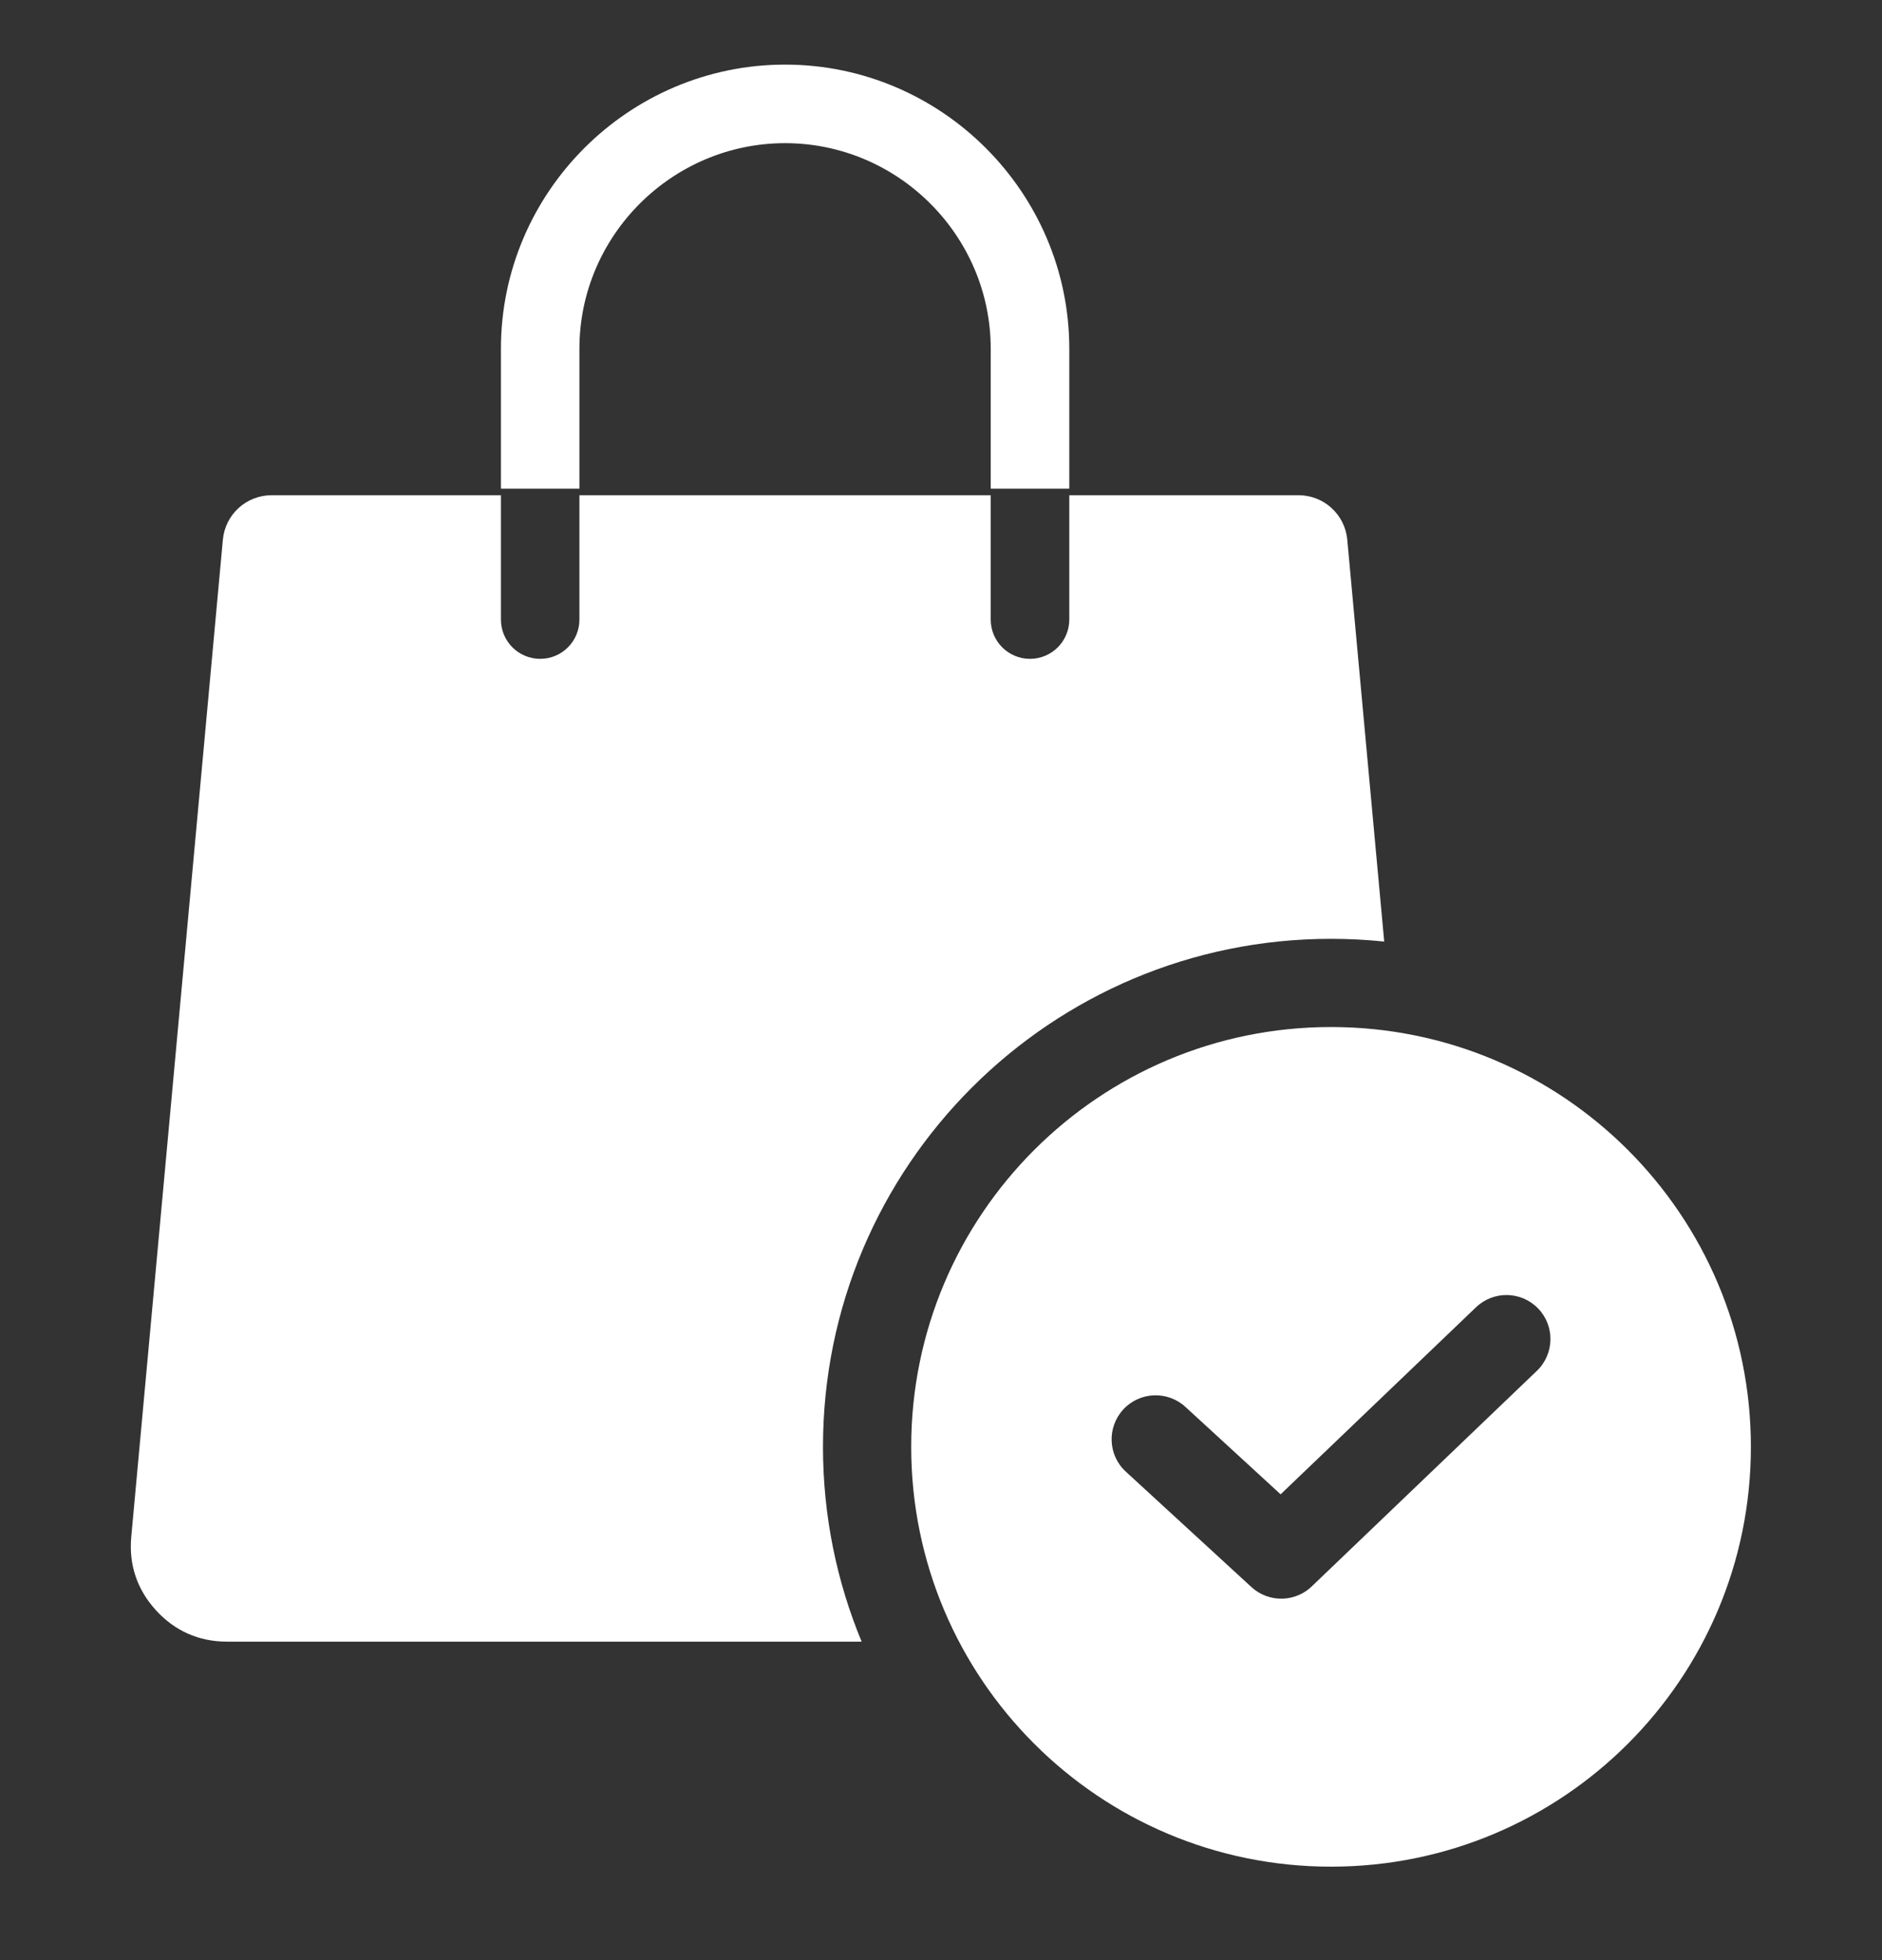 <svg width="24" height="25" viewBox="0 0 24 25" fill="none" xmlns="http://www.w3.org/2000/svg">
<rect x="0" y="0" width="24" height="25" fill="#333333" stroke="none"/>
<g clip-path="url(#clip0_4943_4348)">
<path fill-rule="evenodd" clip-rule="evenodd" d="M3.466 6.316H6.388V7.902C6.388 8.179 6.612 8.403 6.889 8.403C7.165 8.403 7.389 8.179 7.389 7.902V6.316H12.634V7.902C12.634 8.179 12.858 8.403 13.135 8.403C13.411 8.403 13.636 8.179 13.636 7.902V6.316H16.558C16.882 6.316 17.151 6.561 17.181 6.884L17.652 12.009C17.429 11.986 17.203 11.974 16.974 11.974C13.396 11.974 10.495 14.875 10.495 18.454C10.495 19.334 10.671 20.173 10.988 20.938H2.894C2.537 20.938 2.23 20.802 1.989 20.538C1.748 20.274 1.641 19.956 1.674 19.6L2.842 6.884C2.872 6.561 3.141 6.316 3.466 6.316ZM6.388 6.233V4.448C6.388 3.451 6.795 2.545 7.452 1.888C8.108 1.232 9.015 0.824 10.012 0.824C11.009 0.824 11.915 1.232 12.571 1.888C13.228 2.545 13.636 3.451 13.636 4.448V6.233H12.634V4.448C12.634 3.727 12.339 3.072 11.863 2.596C11.388 2.121 10.732 1.826 10.012 1.826C9.291 1.826 8.636 2.121 8.16 2.596C7.684 3.072 7.389 3.727 7.389 4.448V6.233H6.388ZM16.974 13.099C14.017 13.099 11.62 15.496 11.62 18.454C11.62 21.411 14.017 23.808 16.974 23.808C19.931 23.808 22.328 21.411 22.328 18.454C22.328 15.496 19.931 13.099 16.974 13.099ZM14.357 18.77L15.959 20.242C16.183 20.448 16.531 20.437 16.742 20.22L19.6 17.483C19.823 17.268 19.83 16.913 19.616 16.69C19.401 16.466 19.046 16.459 18.822 16.674L16.331 19.059L15.117 17.944C14.889 17.735 14.534 17.749 14.324 17.977C14.114 18.206 14.129 18.561 14.357 18.77Z" fill="white"/>
</g>
<defs>
<clipPath id="clip0_4943_4348">
<rect width="24" height="24" fill="white" transform="translate(0 0.316)"/>
</clipPath>
</defs>
</svg>
